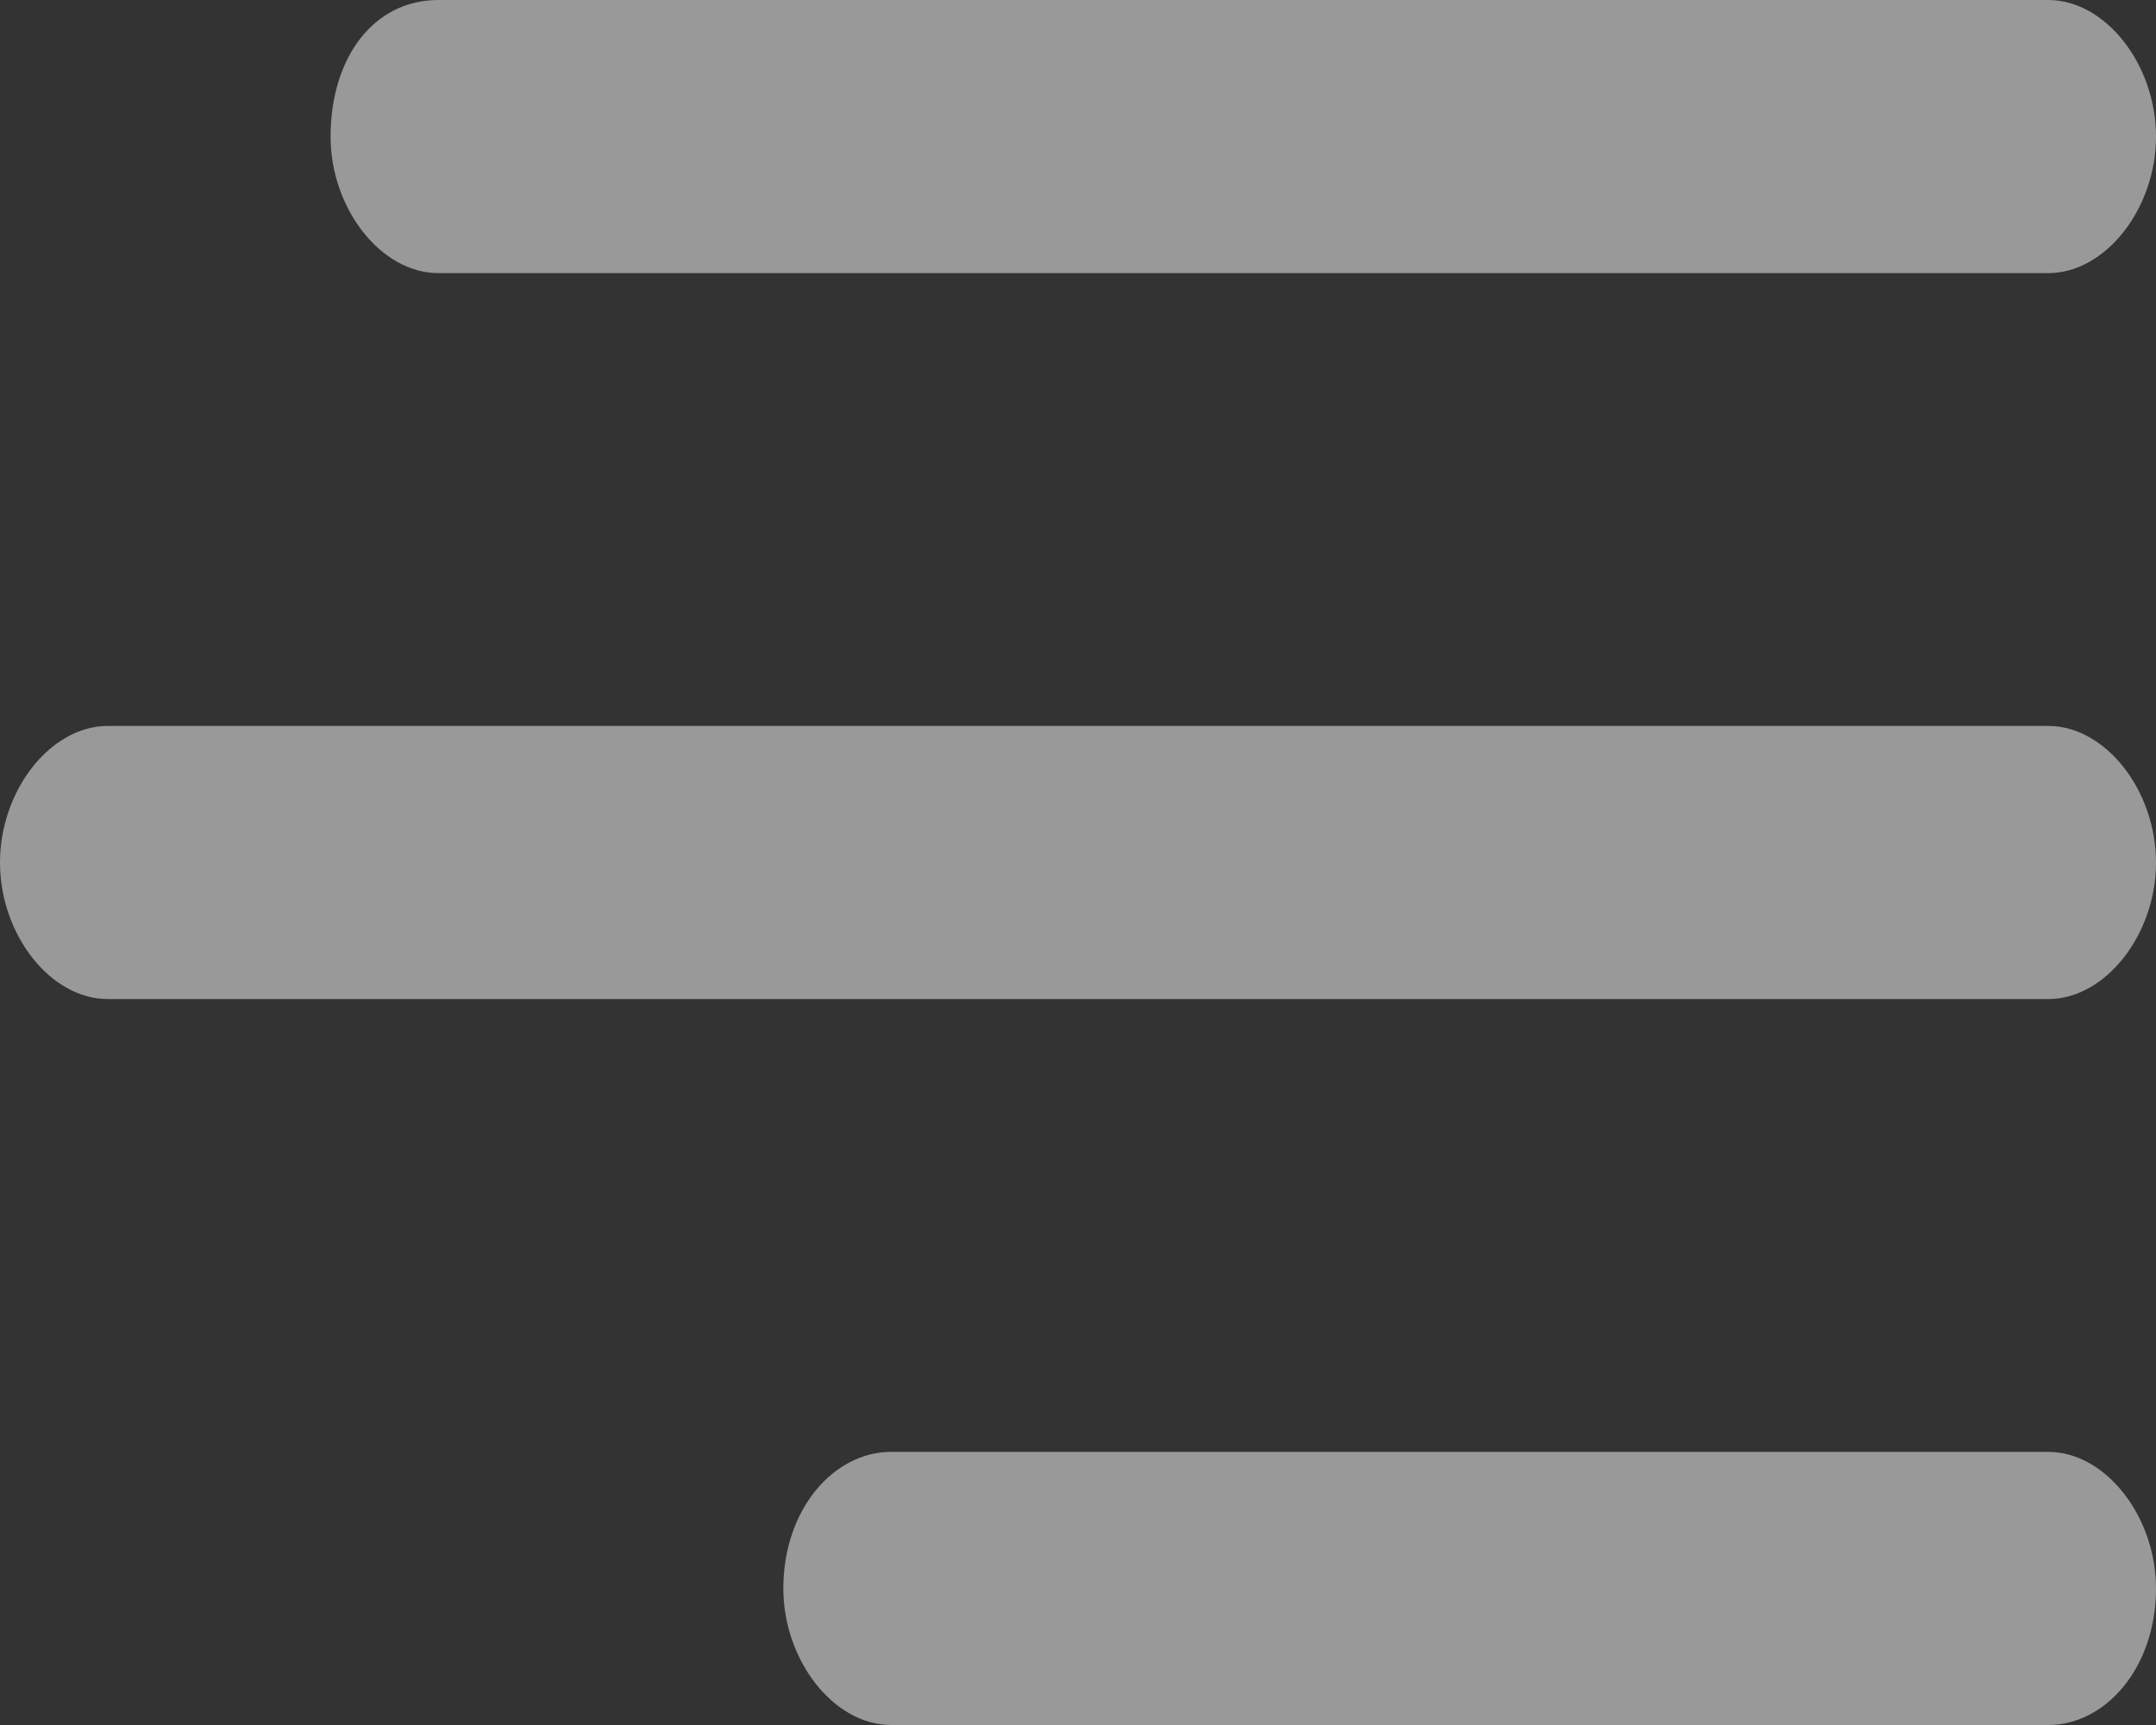 <?xml version="1.0" encoding="utf-8"?>
<!-- Generator: Adobe Illustrator 25.0.1, SVG Export Plug-In . SVG Version: 6.00 Build 0)  -->
<svg version="1.1" id="Layer_1" xmlns="http://www.w3.org/2000/svg" xmlns:xlink="http://www.w3.org/1999/xlink" x="0px" y="0px"
	 viewBox="0 0 30 24" style="enable-background:new 0 0 30 24;" xml:space="preserve">
<rect x="0" y="0" width="30" height="24" fill="#333333" stroke="none"/>
<style type="text/css">
	.st0{opacity:0.5;fill-rule:evenodd;clip-rule:evenodd;fill:#FFFFFF;enable-background:new    ;}
</style>
<path class="st0" d="M30,1.9c0-1-0.7-1.9-1.5-1.9H6.1C5.2,0,4.6,0.8,4.6,1.9c0,1,0.7,1.9,1.5,1.9s22.4,0,22.4,0
	C29.3,3.8,30,2.9,30,1.9z M30,12c0-1-0.7-1.9-1.5-1.9h-27C0.7,10.1,0,11,0,12s0.7,1.9,1.5,1.9h27C29.3,13.9,30,13,30,12z M30,22.1
	c0-1-0.7-1.9-1.5-1.9H12.4c-0.8,0-1.5,0.8-1.5,1.9c0,1,0.7,1.9,1.5,1.9h16.1C29.3,24,30,23.2,30,22.1z"/>
</svg>
